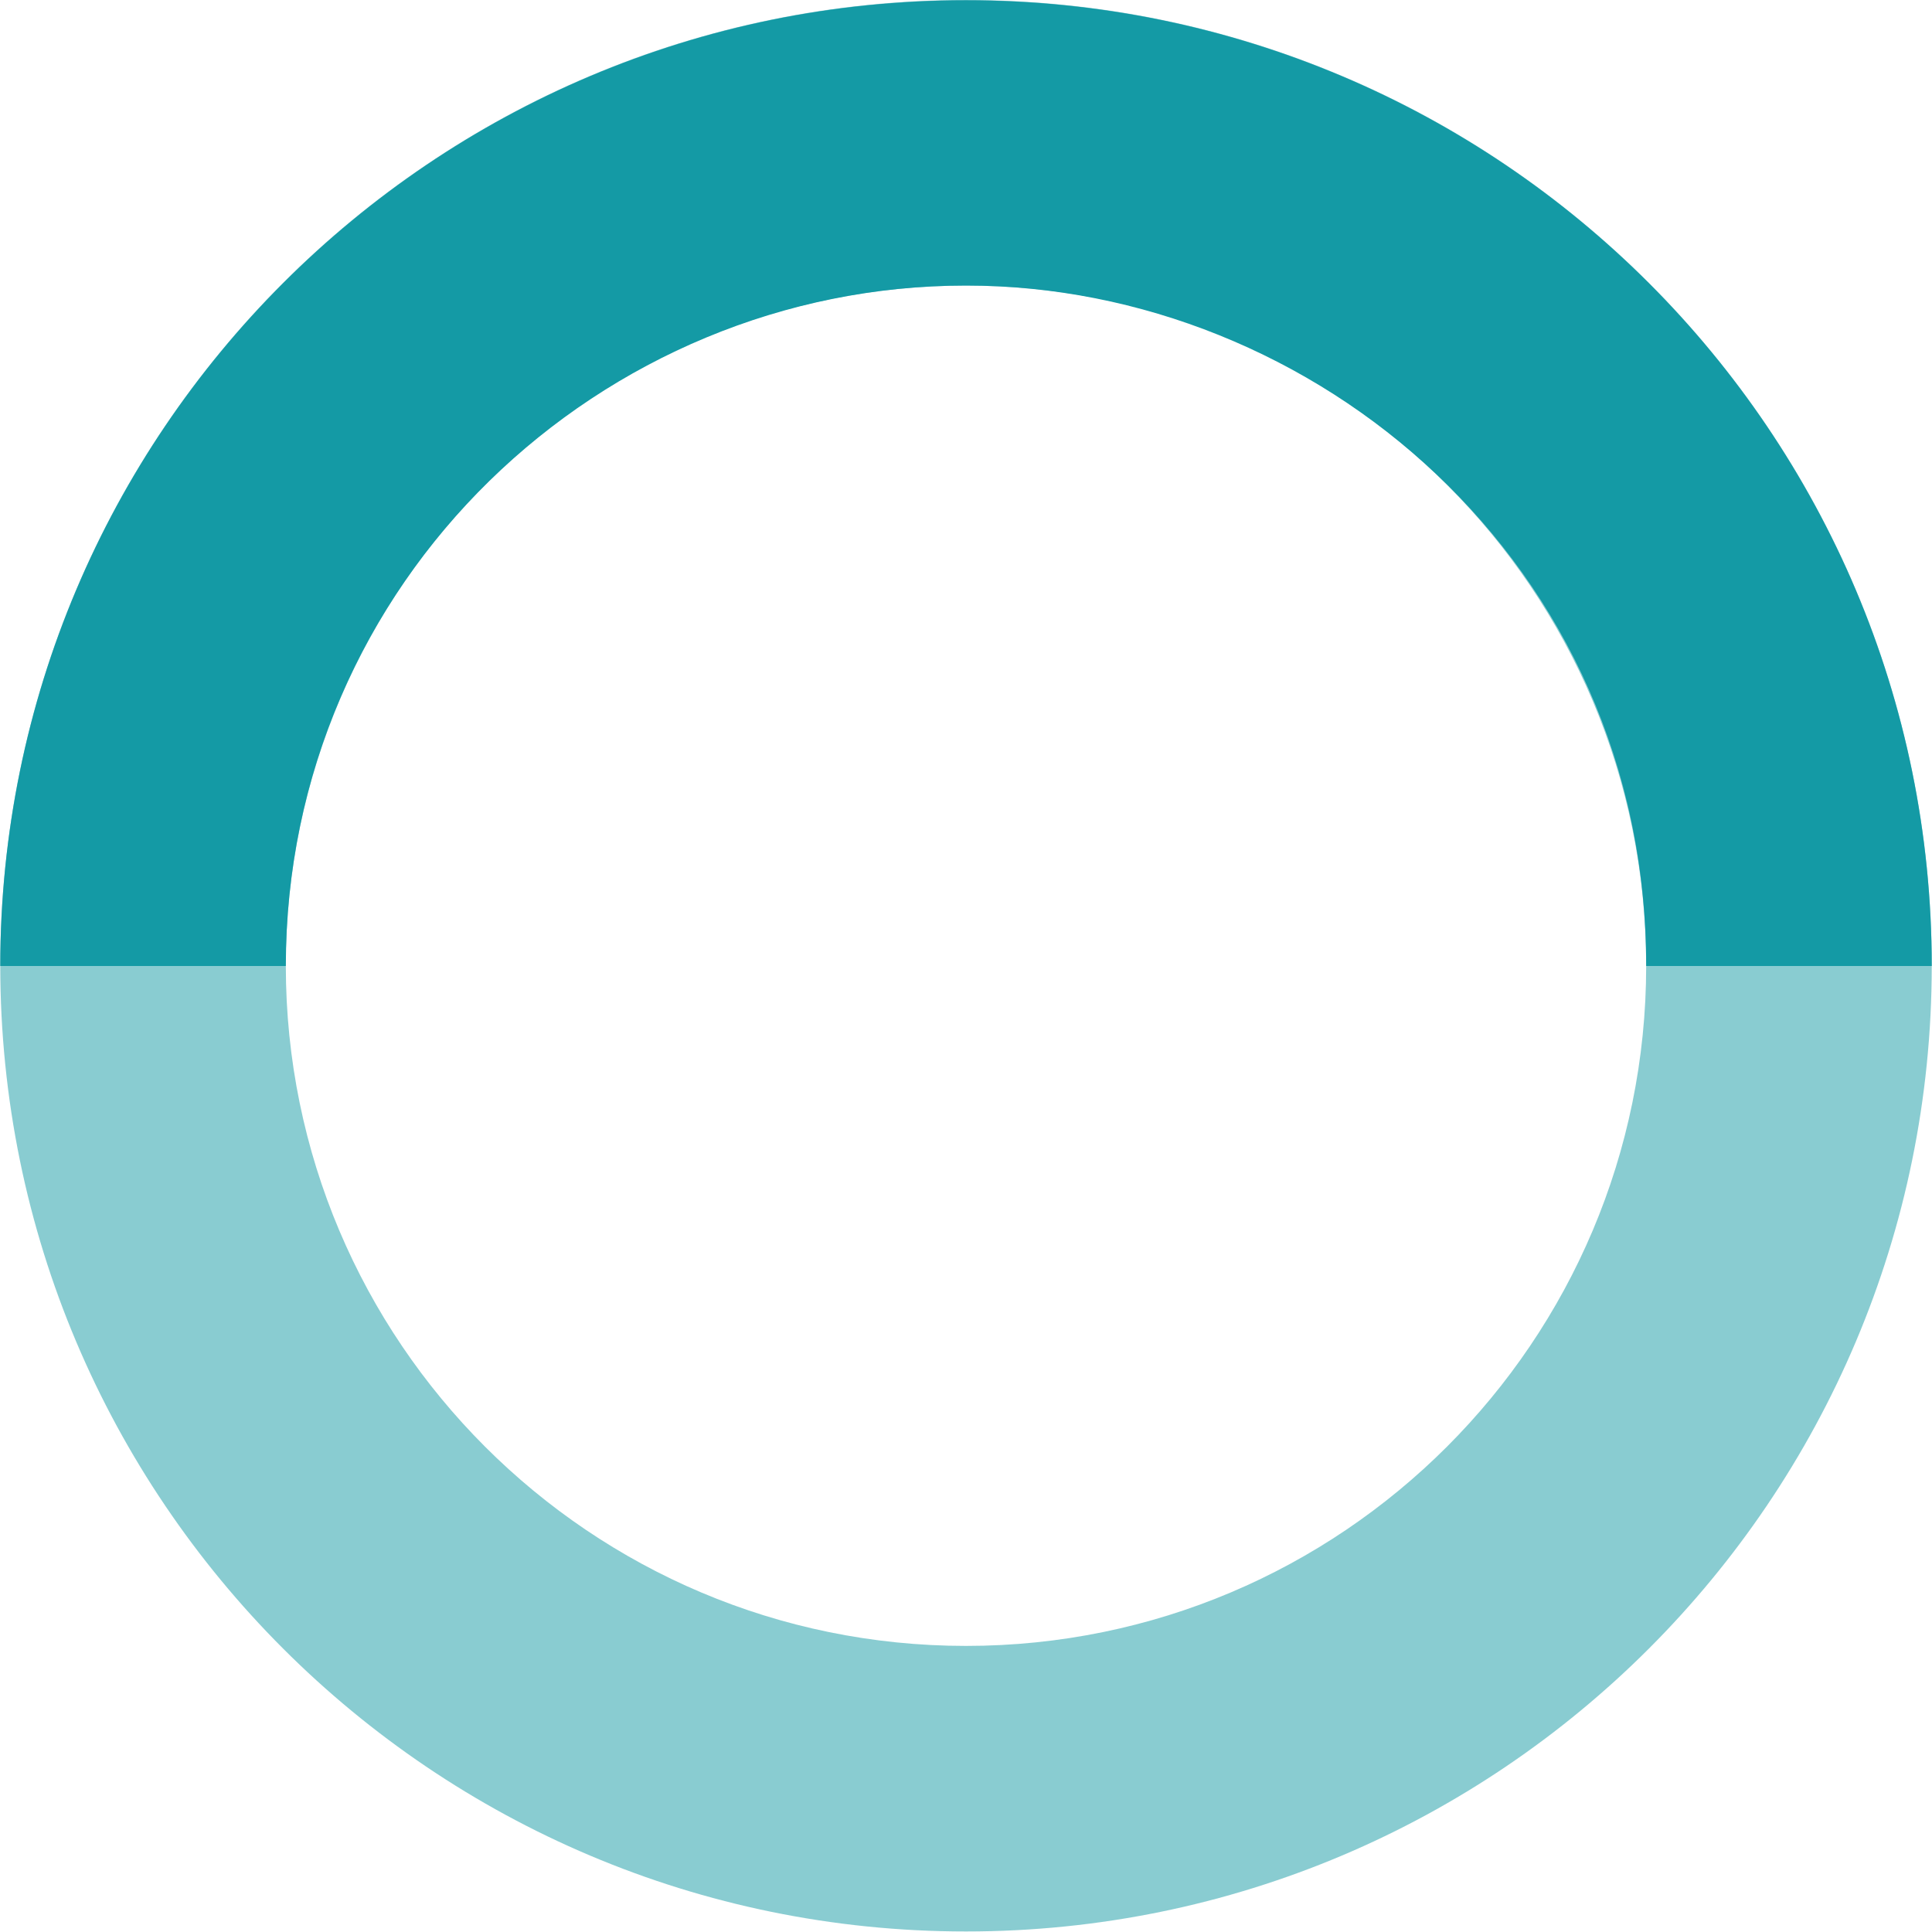 <?xml version="1.0" encoding="utf-8"?>
<!-- Generator: Adobe Illustrator 16.0.3, SVG Export Plug-In . SVG Version: 6.00 Build 0)  -->
<!DOCTYPE svg PUBLIC "-//W3C//DTD SVG 1.1//EN" "http://www.w3.org/Graphics/SVG/1.1/DTD/svg11.dtd">
<svg version="1.1" id="Layer_1" xmlns="http://www.w3.org/2000/svg" xmlns:xlink="http://www.w3.org/1999/xlink" x="0px" y="0px"
	 width="150px" height="150px" viewBox="0 0 150 150" enable-background="new 0 0 150 150" xml:space="preserve">
<path opacity="0.5" fill="#149AA5" d="M75,0C33.59,0,0.021,33.57,0.021,74.979c0,41.411,33.57,74.98,74.979,74.98
	c41.411,0,74.98-33.569,74.98-74.98C149.979,33.57,116.41,0,75,0z M75,127.788c-29.165,0-52.809-23.643-52.809-52.81
	C22.191,45.814,45.834,22.17,75,22.17c29.167,0,52.809,23.644,52.809,52.808C127.809,104.146,104.166,127.788,75,127.788z"/>
<path fill="#149AA5" d="M75,0.021c-41.409,0-74.979,33.57-74.979,74.979h22.17C22.191,45,46.75,22.17,75,22.17
	c27.008,0,52.809,21.497,52.809,52.829h22.171C149.979,33.59,116.41,0.021,75,0.021z"/>
</svg>
